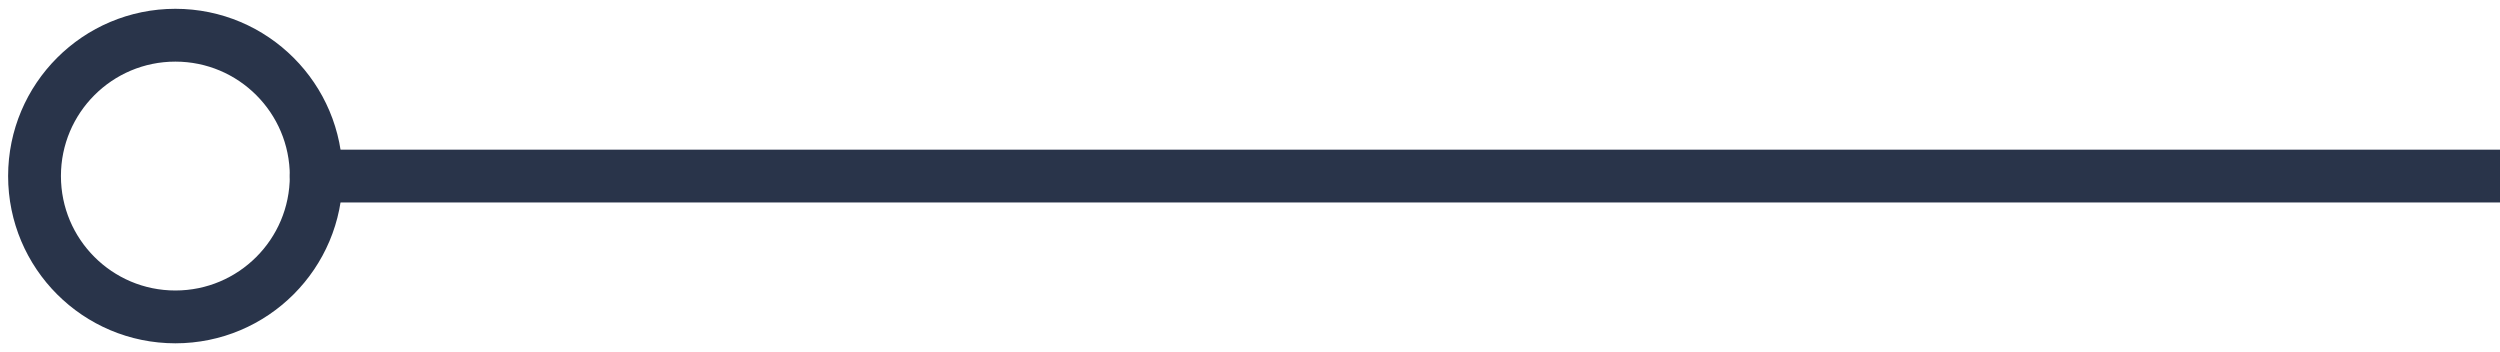 <svg width="142" height="20" viewBox="0 0 142 20" fill="none" xmlns="http://www.w3.org/2000/svg">
<path d="M421.961 10L17.961 10" stroke="#29344A" stroke-width="3" stroke-linecap="round"/>
<circle cx="8" cy="8" r="8" transform="matrix(-1 0 0 1 17.961 2)" stroke="#29344A" stroke-width="3" stroke-linecap="round"/>
</svg>
